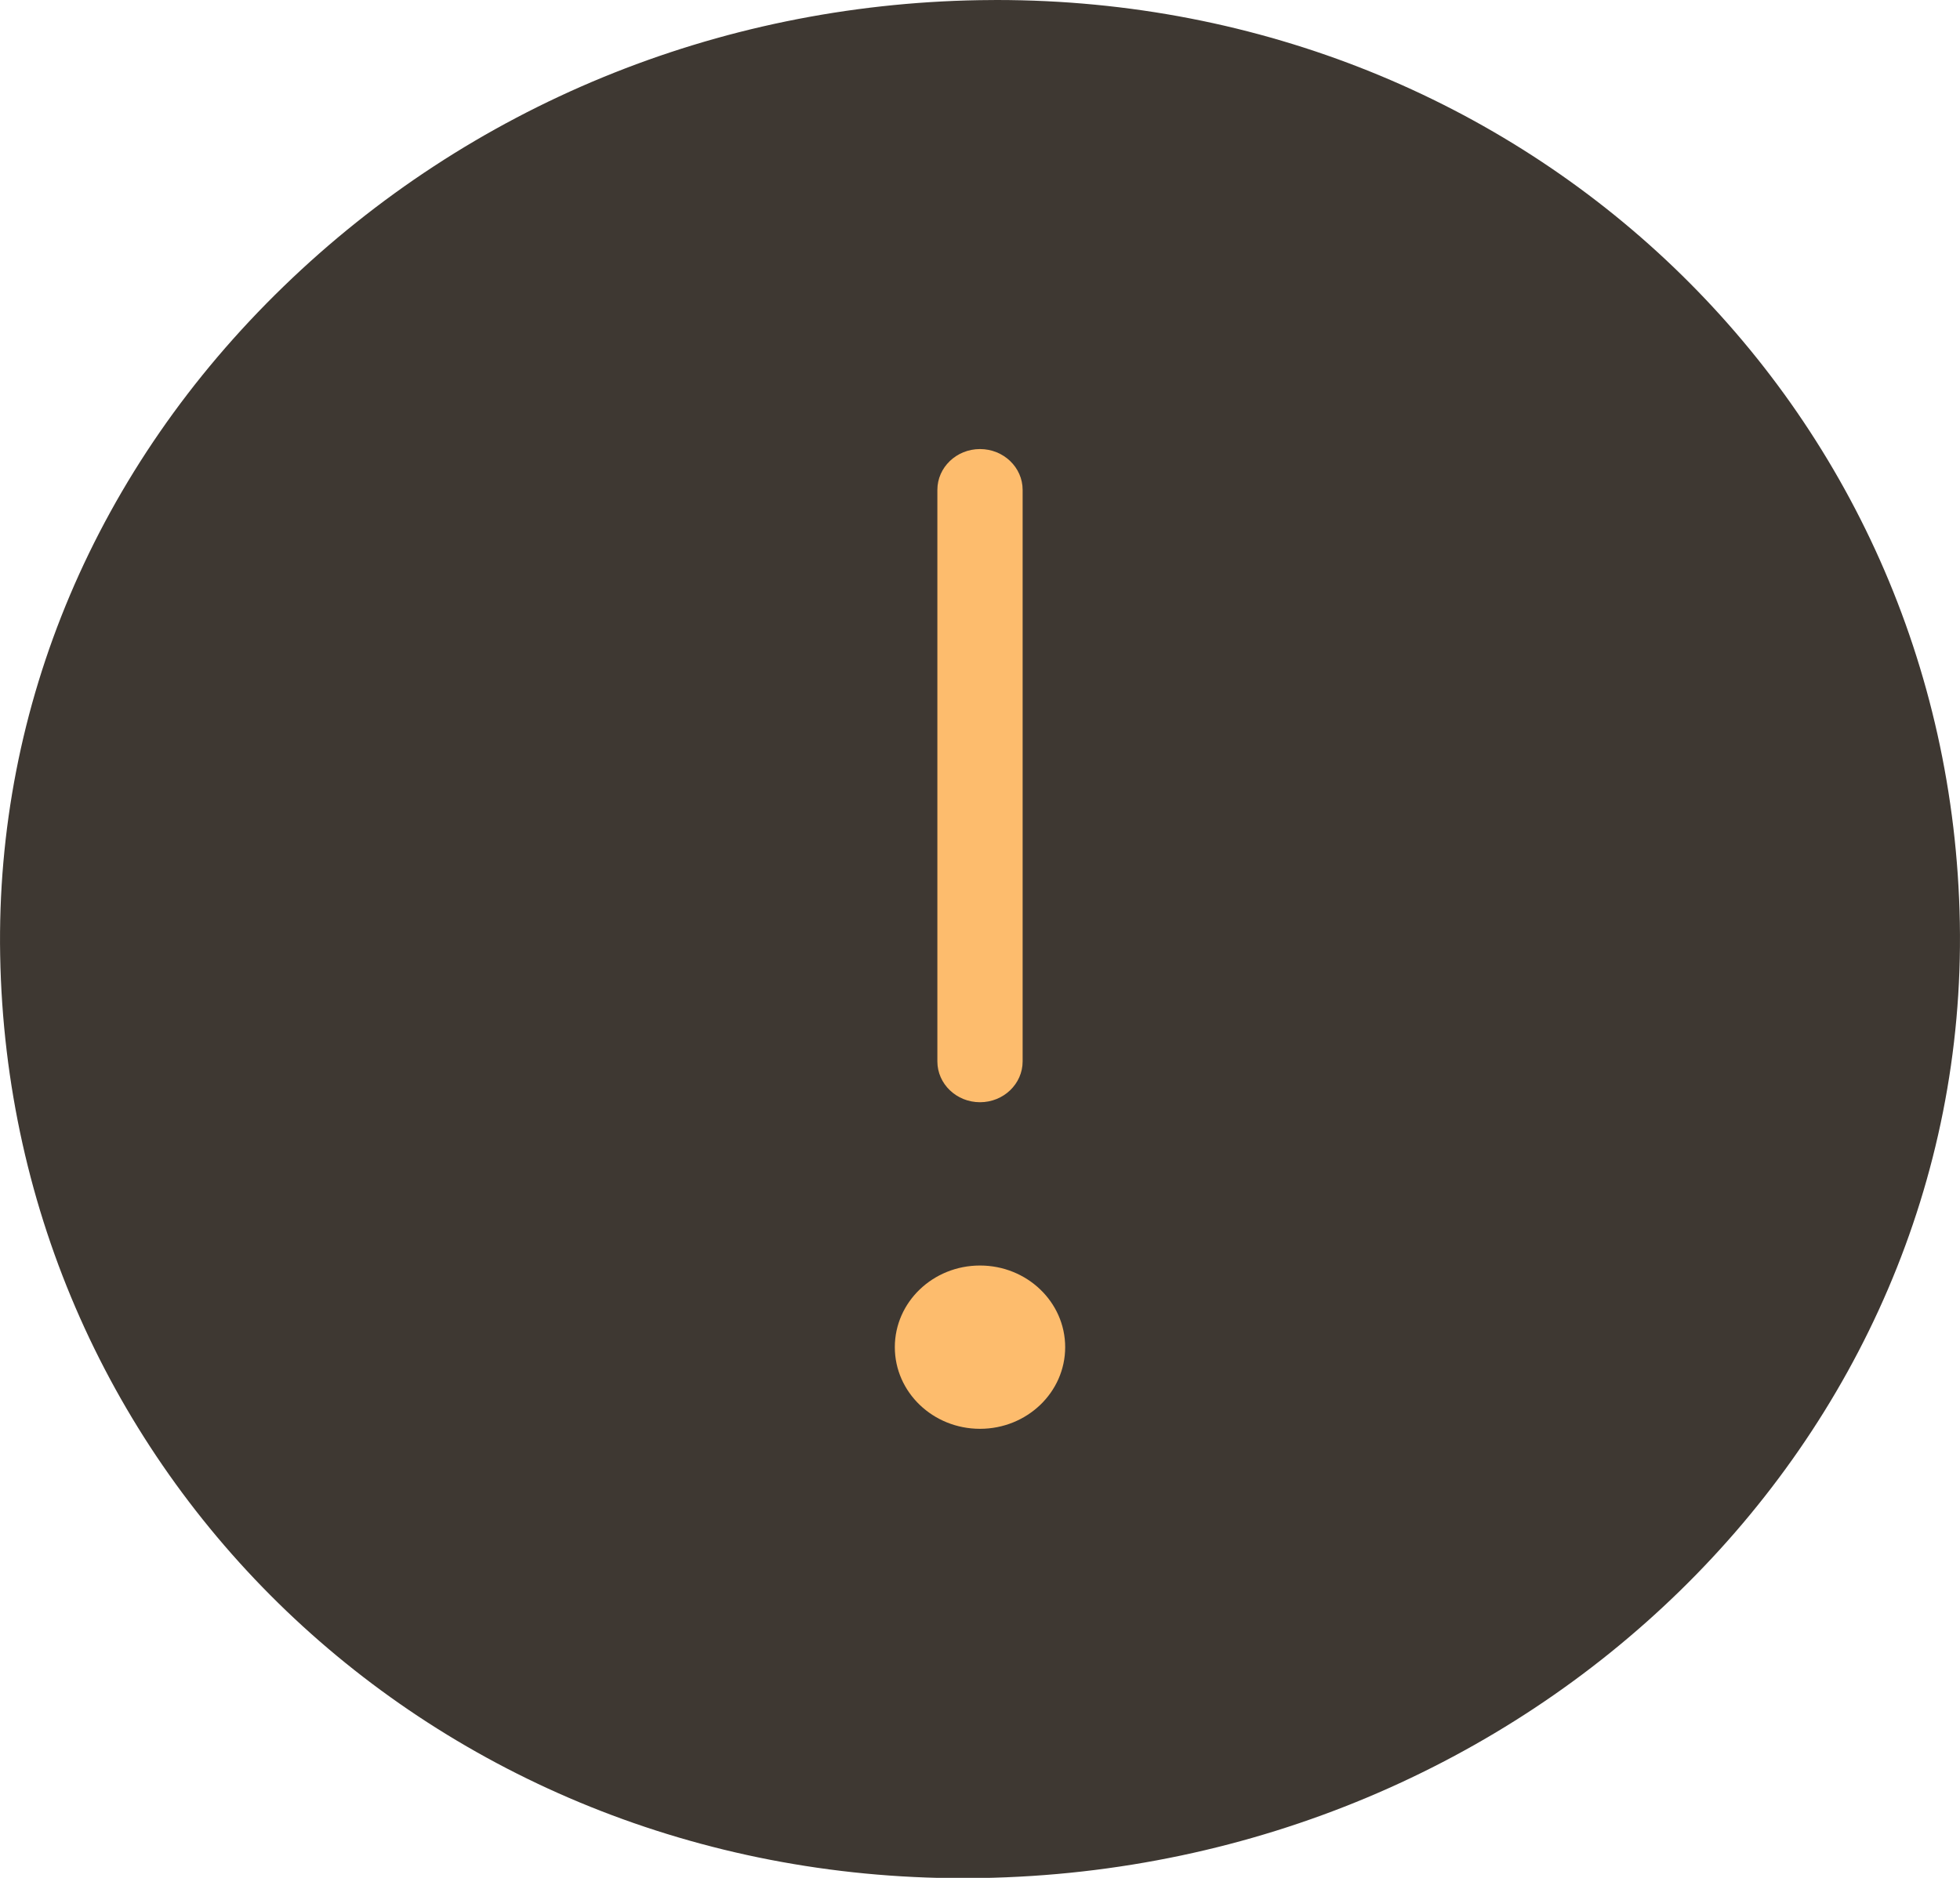 <?xml version="1.0" encoding="UTF-8" standalone="no"?>
<svg width="24px" height="23px" viewBox="0 0 24 23" version="1.1" xmlns="http://www.w3.org/2000/svg" xmlns:xlink="http://www.w3.org/1999/xlink">
    <!-- Generator: Sketch 46.2 (44496) - http://www.bohemiancoding.com/sketch -->
    <title>report problem circle</title>
    <desc>Created with Sketch.</desc>
    <defs></defs>
    <g id="Visning-Sykmeldt" stroke="none" stroke-width="1" fill="none" fill-rule="evenodd">
        <g id="AG_Visning-når-lagt-til-Copy-7" transform="translate(-148, -549)" fill-rule="nonzero">
            <g id="report-problem-circle" transform="translate(148, 549)">
                <path d="M11.797,23.004 C5.298,23.004 0.117,18.039 0.002,11.701 C-0.053,8.64 1.179,5.729 3.473,3.508 C5.751,1.3 8.777,0.056 11.991,0.002 L12.205,0 C18.703,0 23.882,4.964 23.998,11.301 C24.113,17.64 18.735,22.889 12.009,23.002 L11.797,23.004 Z" id="Shape" fill="#3E3832"></path>
                <path d="M12,13.5 C11.712,13.5 11.478,13.276 11.478,13 L11.478,6 C11.478,5.724 11.712,5.5 12,5.5 C12.288,5.5 12.522,5.724 12.522,6 L12.522,13 C12.522,13.276 12.288,13.5 12,13.5 Z" id="Shape" fill="#FDBC6D"></path>
                <ellipse id="Oval" fill="#FDBC6D" cx="12" cy="16.5" rx="1.043" ry="1"></ellipse>
            </g>
        </g>
    </g>
</svg>